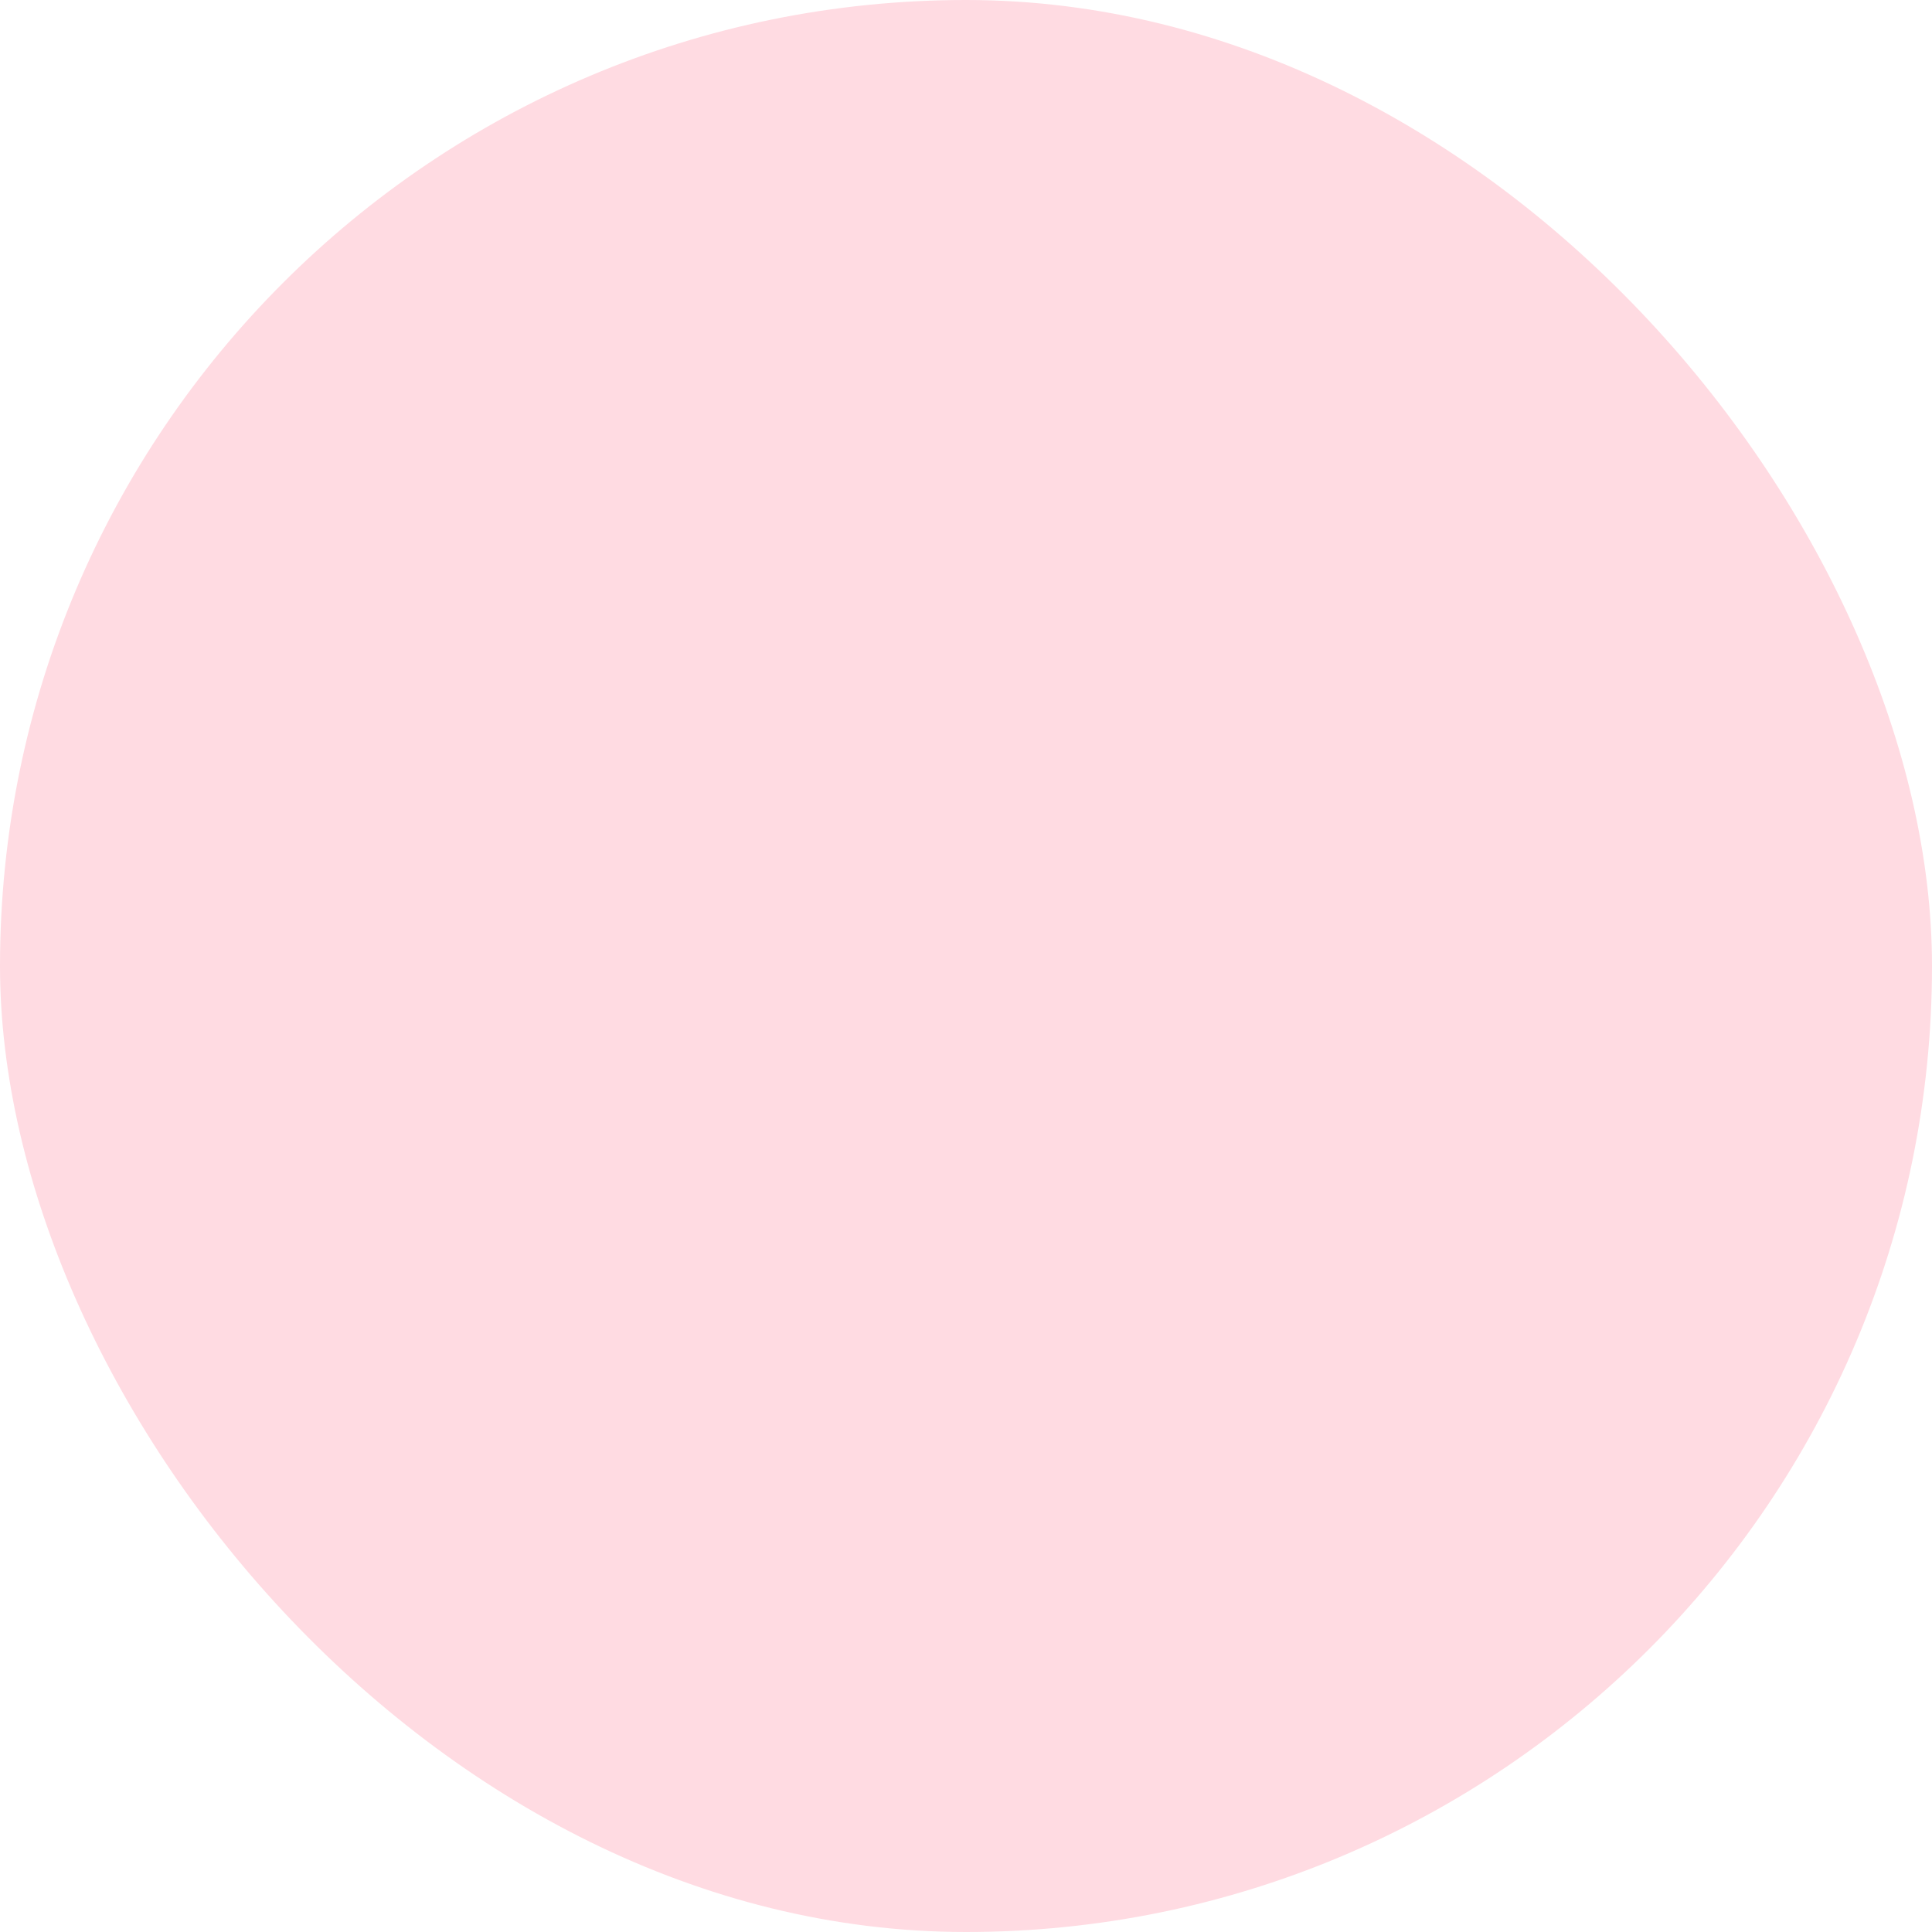   <svg width="70px" height="70px" viewBox="-2.4 -2.4 28.80 28.80" fill="none" xmlns="http://www.w3.org/2000/svg" stroke="#d12323"><g id="SVGRepo_bgCarrier" stroke-width="0"><rect x="-2.4" y="-2.4" width="28.80" height="28.80" rx="14.4" fill="#ffdbe2" strokewidth="0"></rect></g><g id="SVGRepo_tracerCarrier" stroke-linecap="round" stroke-linejoin="round"></g><g id="SVGRepo_iconCarrier"> <path d="M12 8V12M12 16H12.01M22 12C22 17.523 17.523 22 12 22C6.477 22 2 17.523 2 12C2 6.477 6.477 2 12 2C17.523 2 22 6.477 22 12Z" stroke="" stroke-width="2" stroke-linecap="round" stroke-linejoin="round"></path> </g></svg>